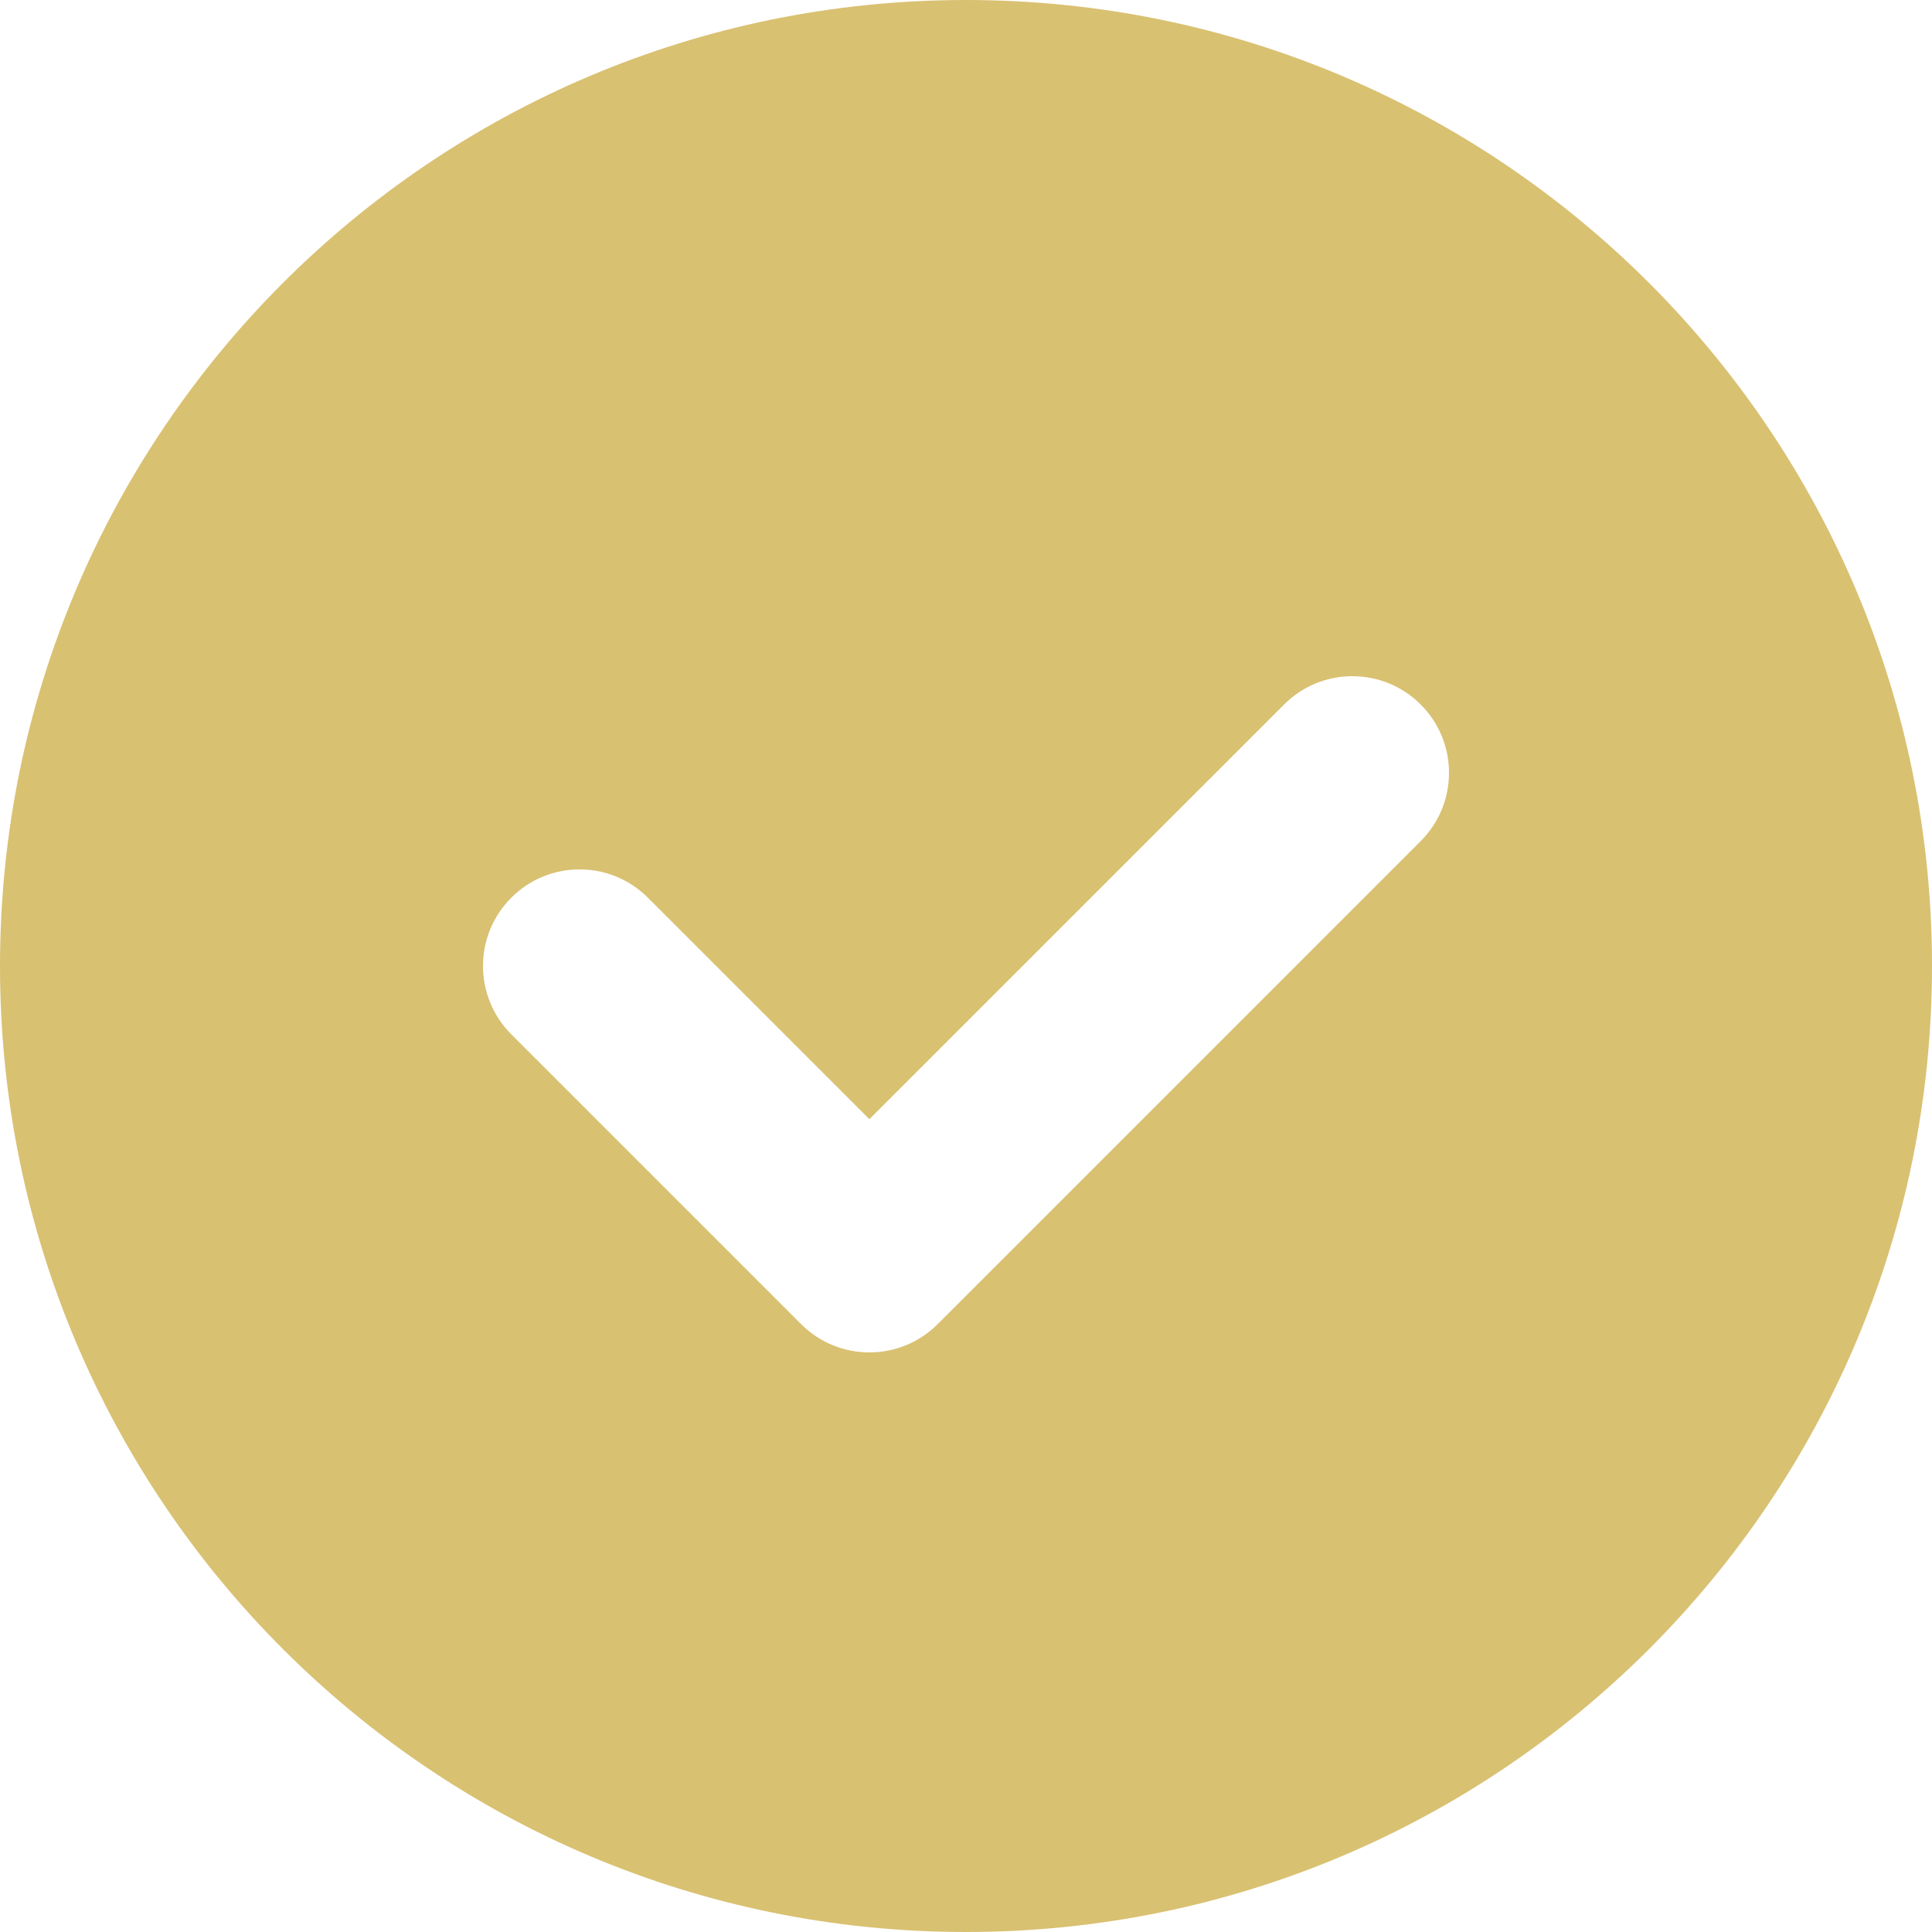 <svg width="60" height="60" viewBox="0 0 60 60" fill="none" xmlns="http://www.w3.org/2000/svg">
<path fill-rule="evenodd" clip-rule="evenodd" d="M30 60C46.569 60 60 46.569 60 30C60 13.431 46.569 0 30 0C13.431 0 0 13.431 0 30C0 46.569 13.431 60 30 60ZM44.121 26.121C45.293 24.95 45.293 23.05 44.121 21.879C42.95 20.707 41.05 20.707 39.879 21.879L27 34.757L20.121 27.879C18.95 26.707 17.05 26.707 15.879 27.879C14.707 29.05 14.707 30.95 15.879 32.121L24.879 41.121C26.05 42.293 27.95 42.293 29.121 41.121L44.121 26.121Z" fill="#D9C172"/>
</svg>
